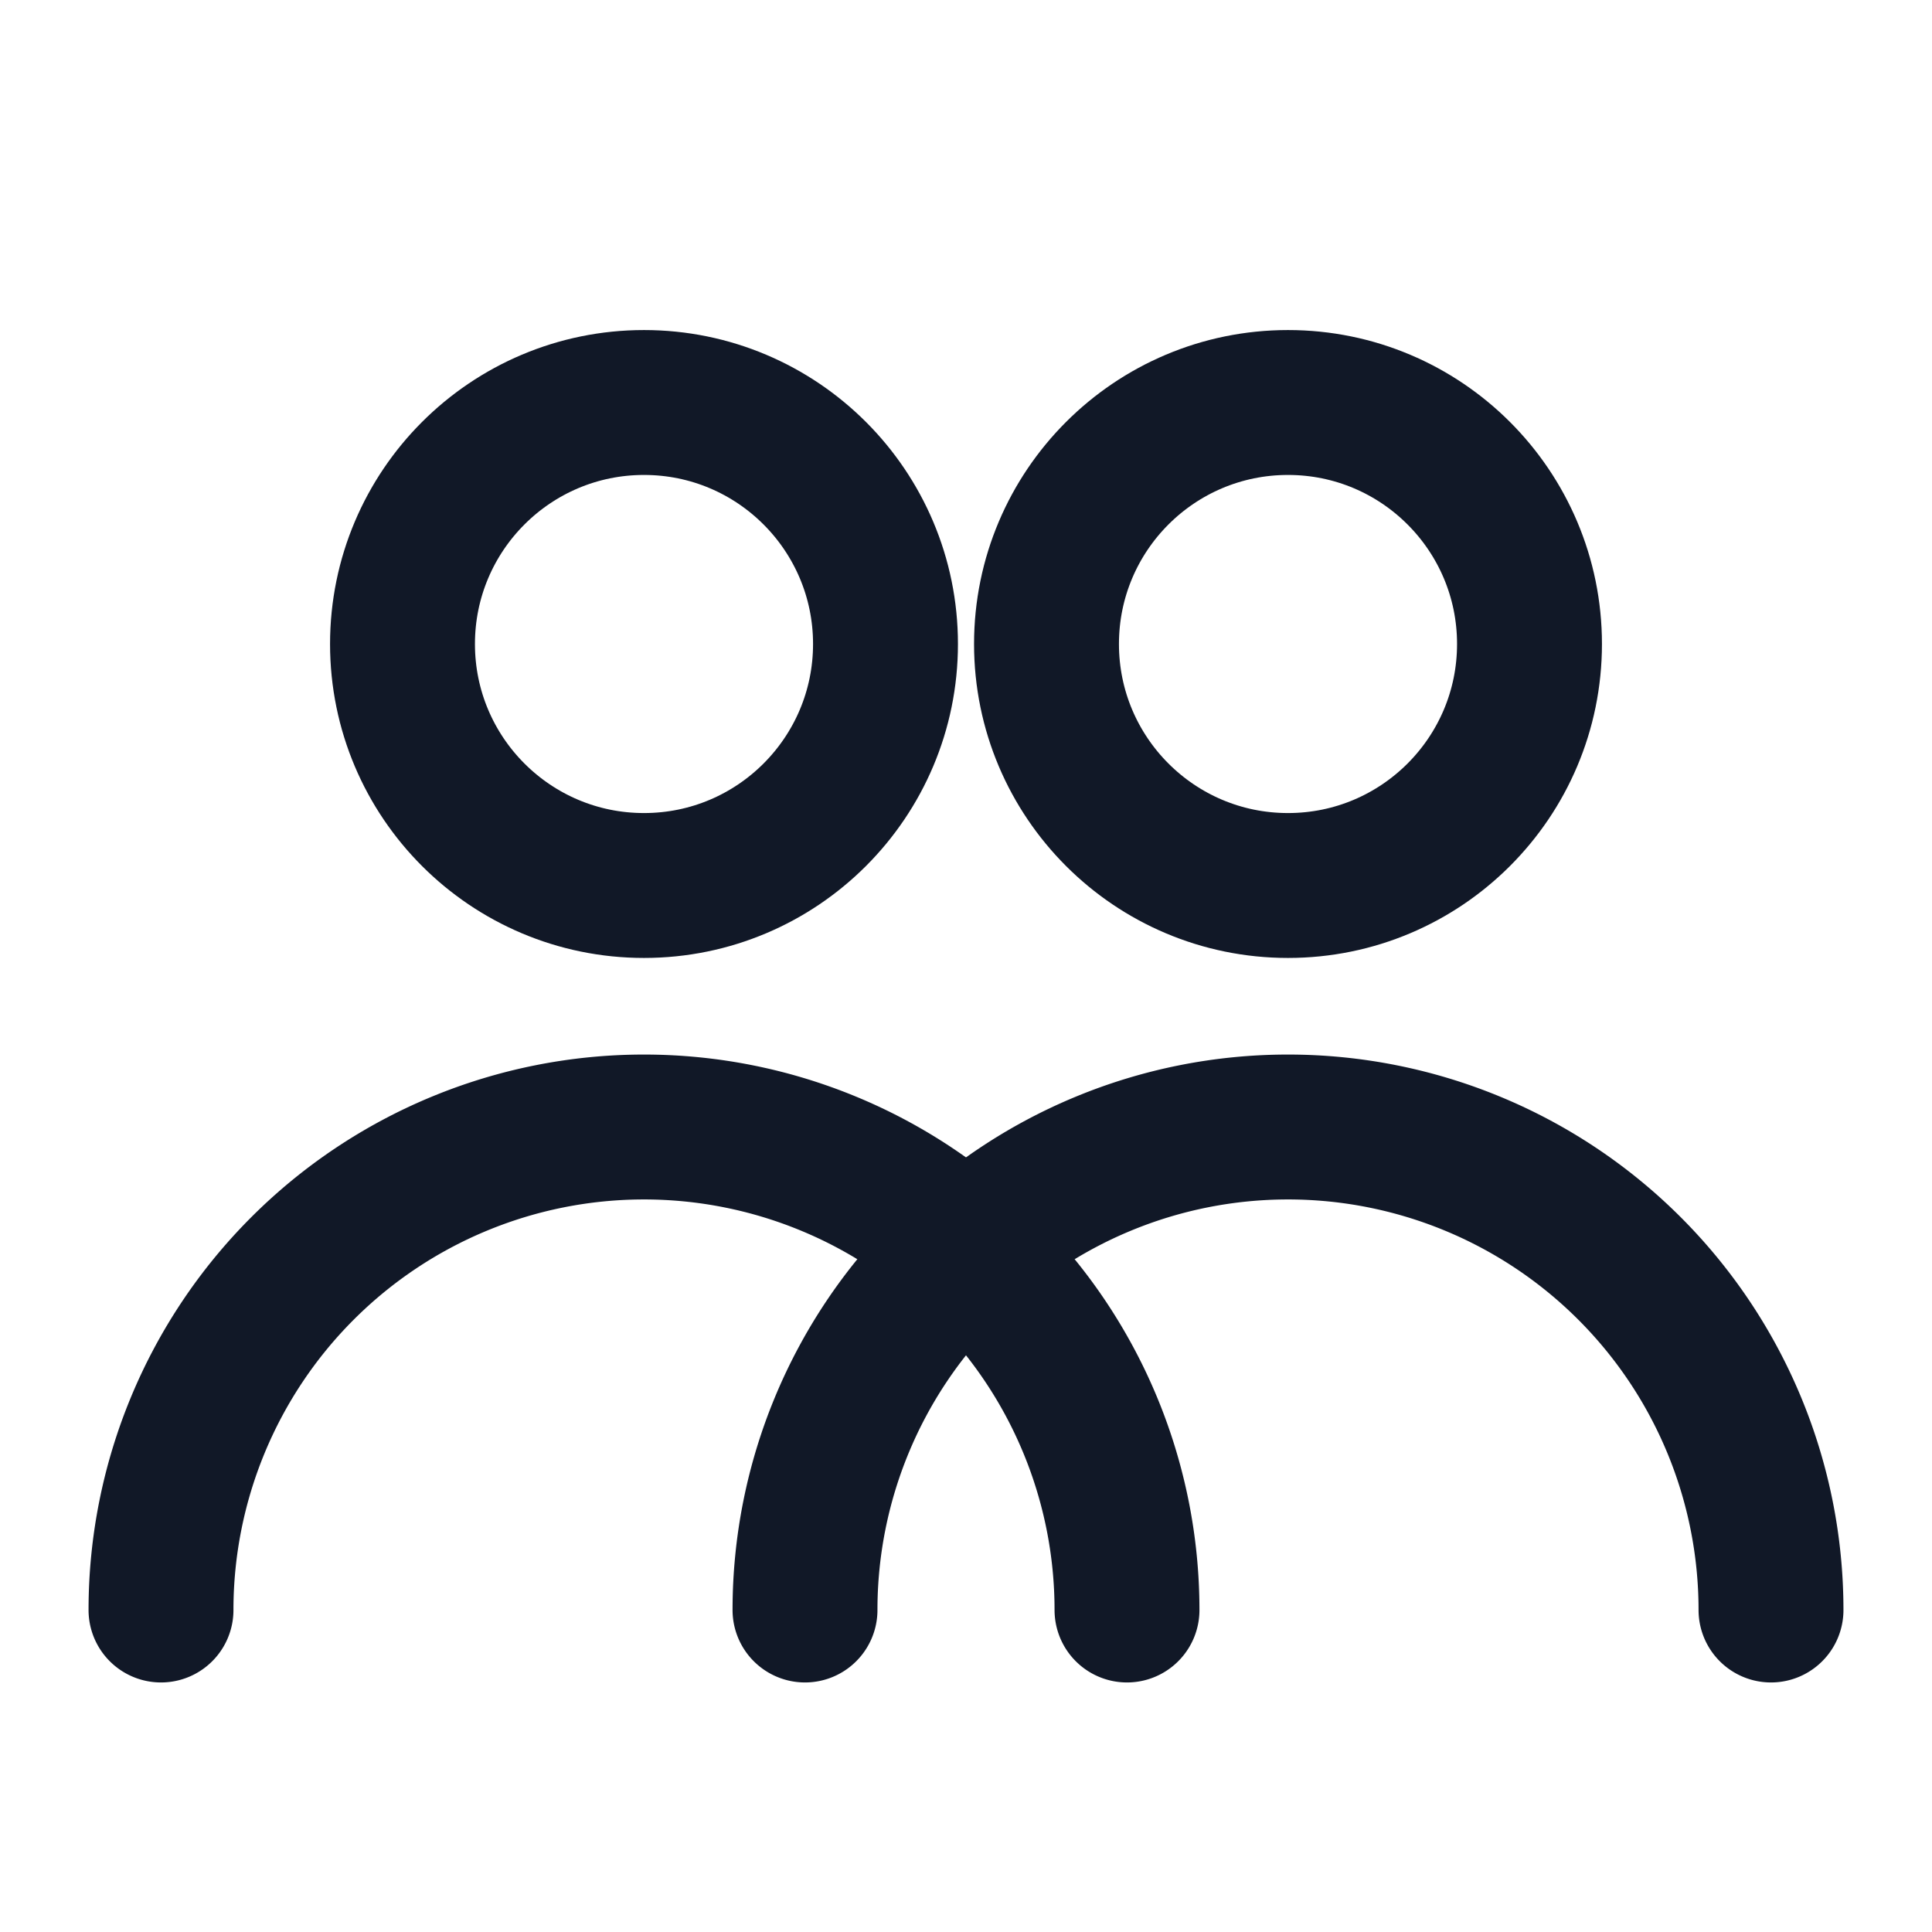 <svg xmlns="http://www.w3.org/2000/svg" width="24" height="24" viewBox="0 0 24 24" fill="none" stroke="#111827" stroke-width="1.8" stroke-linecap="round" stroke-linejoin="round" aria-hidden="true">
  <circle cx="8" cy="8" r="3"/>
  <circle cx="16" cy="8" r="3"/>
  <path d="M2 20a6 6 0 0 1 12 0"/>
  <path d="M10 20a6 6 0 0 1 12 0"/>
</svg>